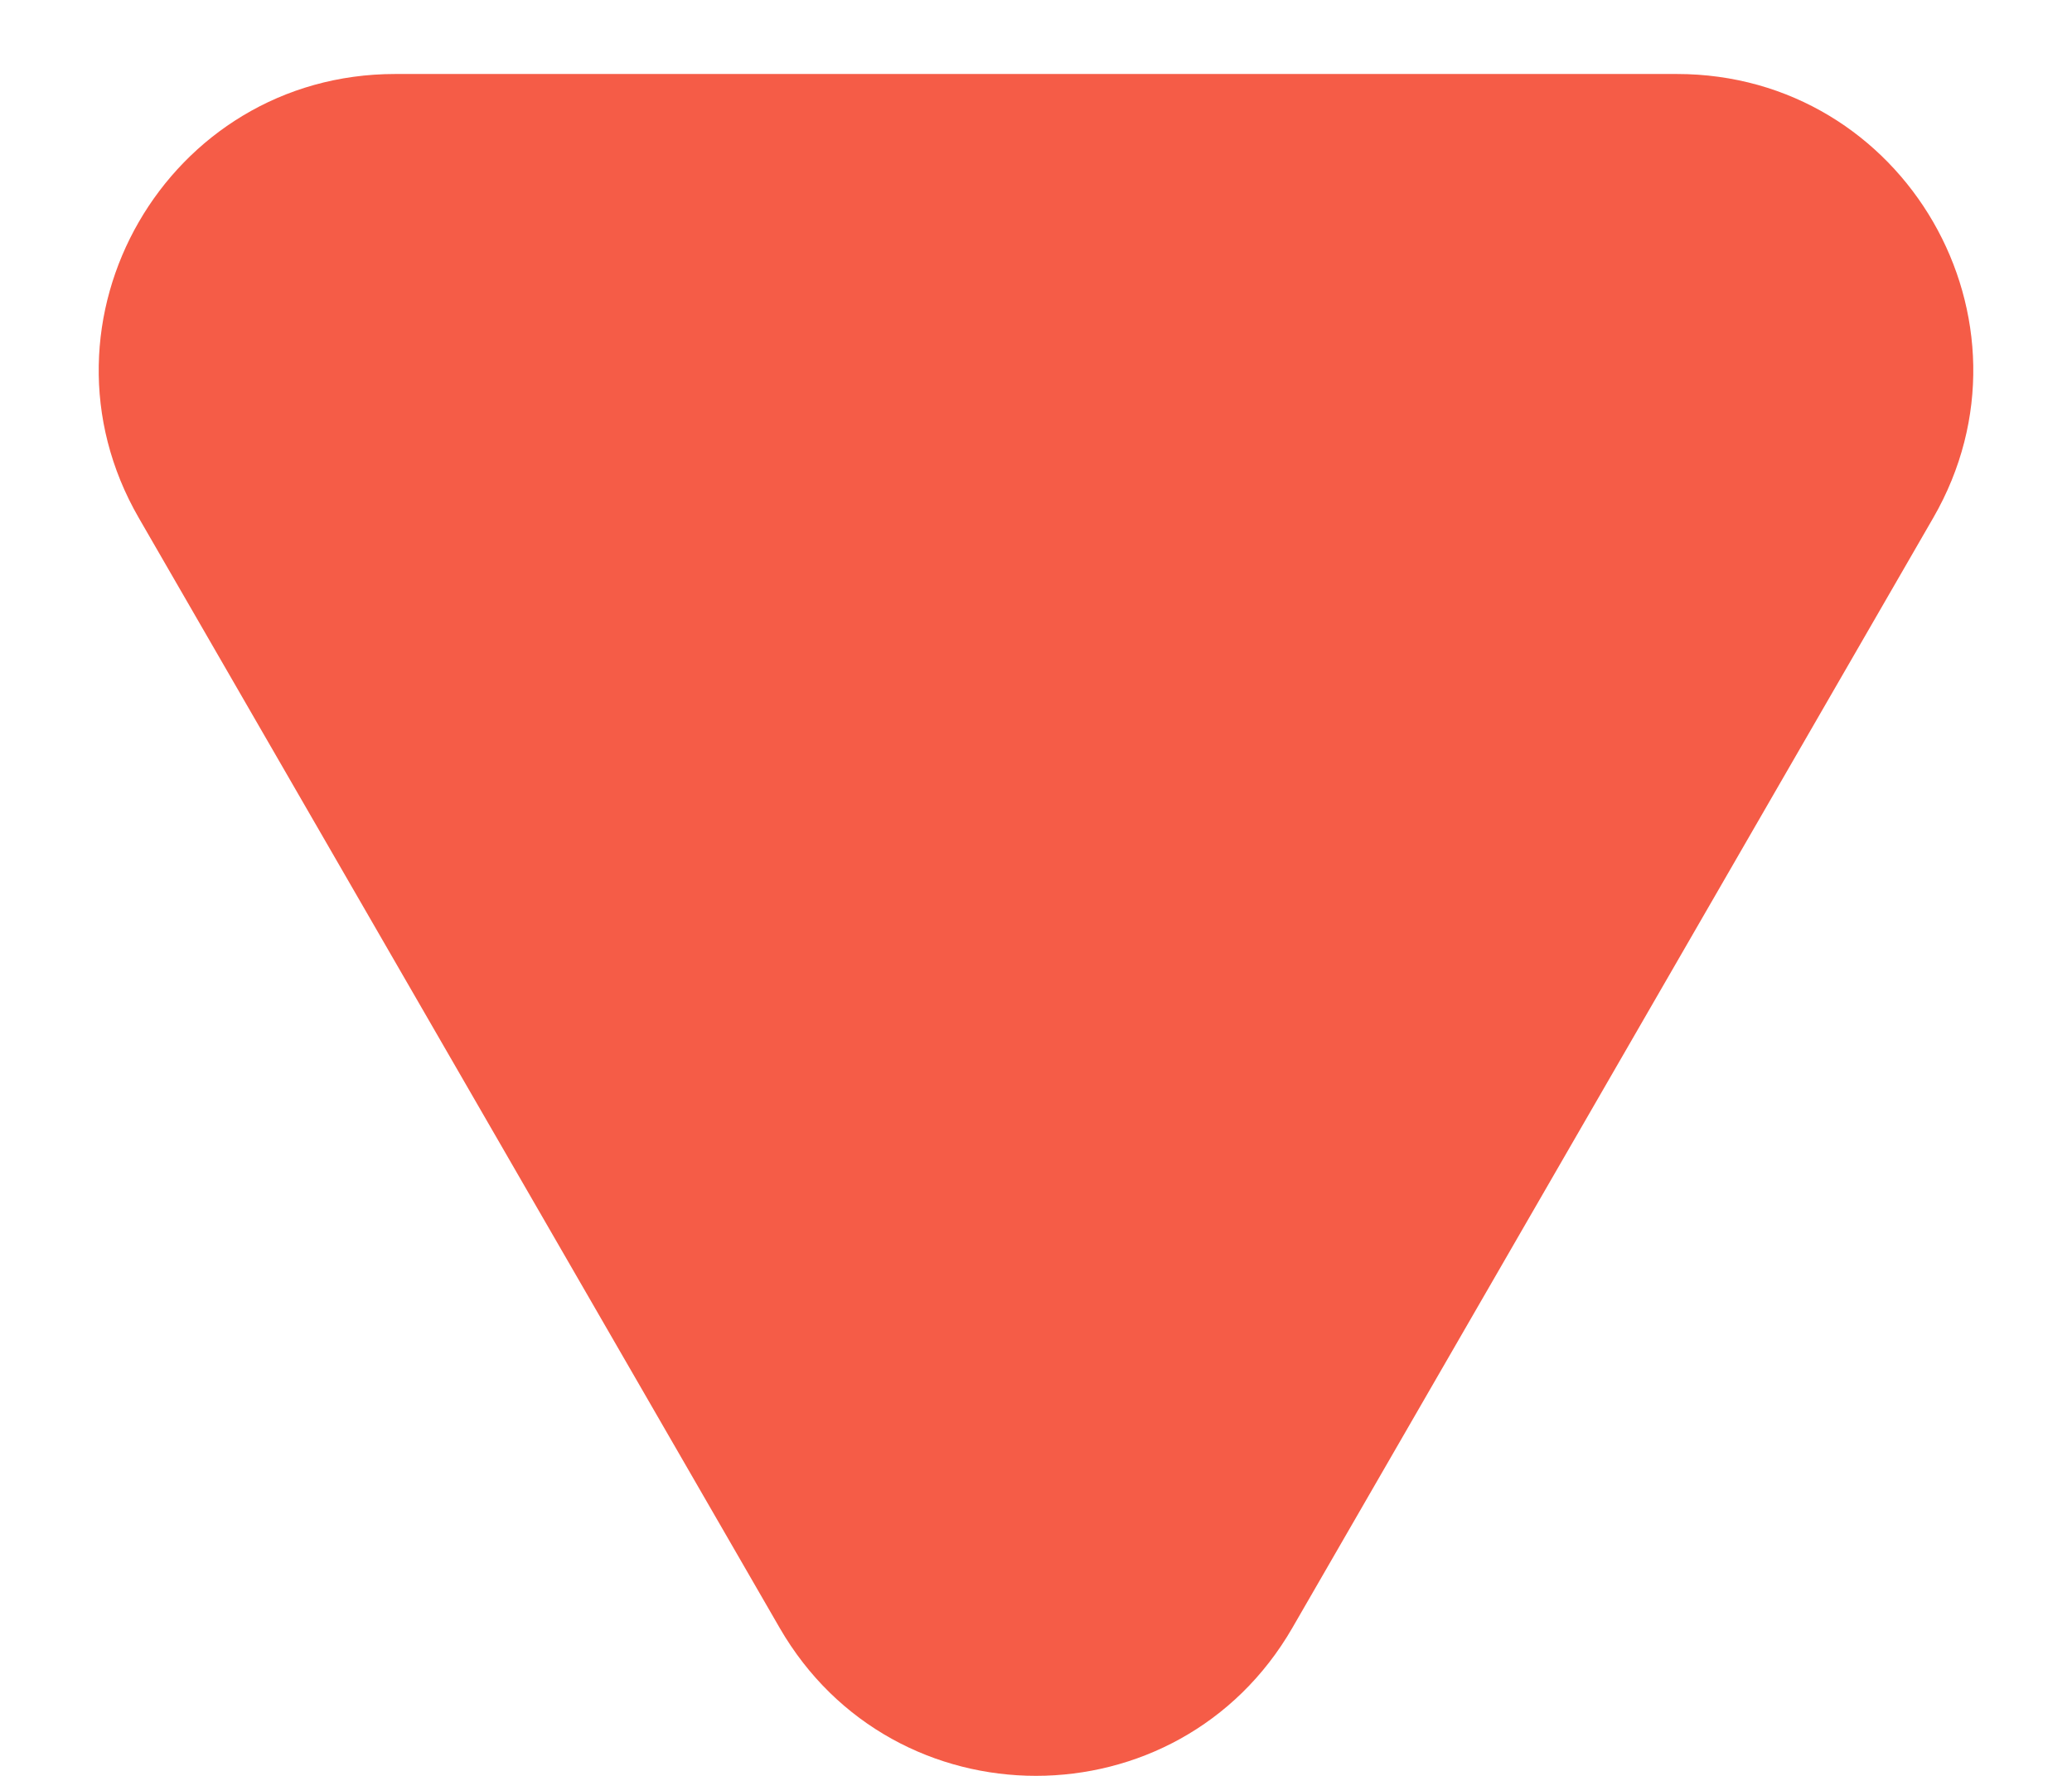 <svg width="14" height="12" viewBox="0 0 14 12" fill="none" xmlns="http://www.w3.org/2000/svg">
<path d="M8.732 11C7.962 12.333 6.038 12.333 5.268 11L0.938 3.5C0.168 2.167 1.13 0.5 2.67 0.5L11.33 0.5C12.87 0.5 13.832 2.167 13.062 3.5L8.732 11Z" fill="#F55C47"/>
</svg>
